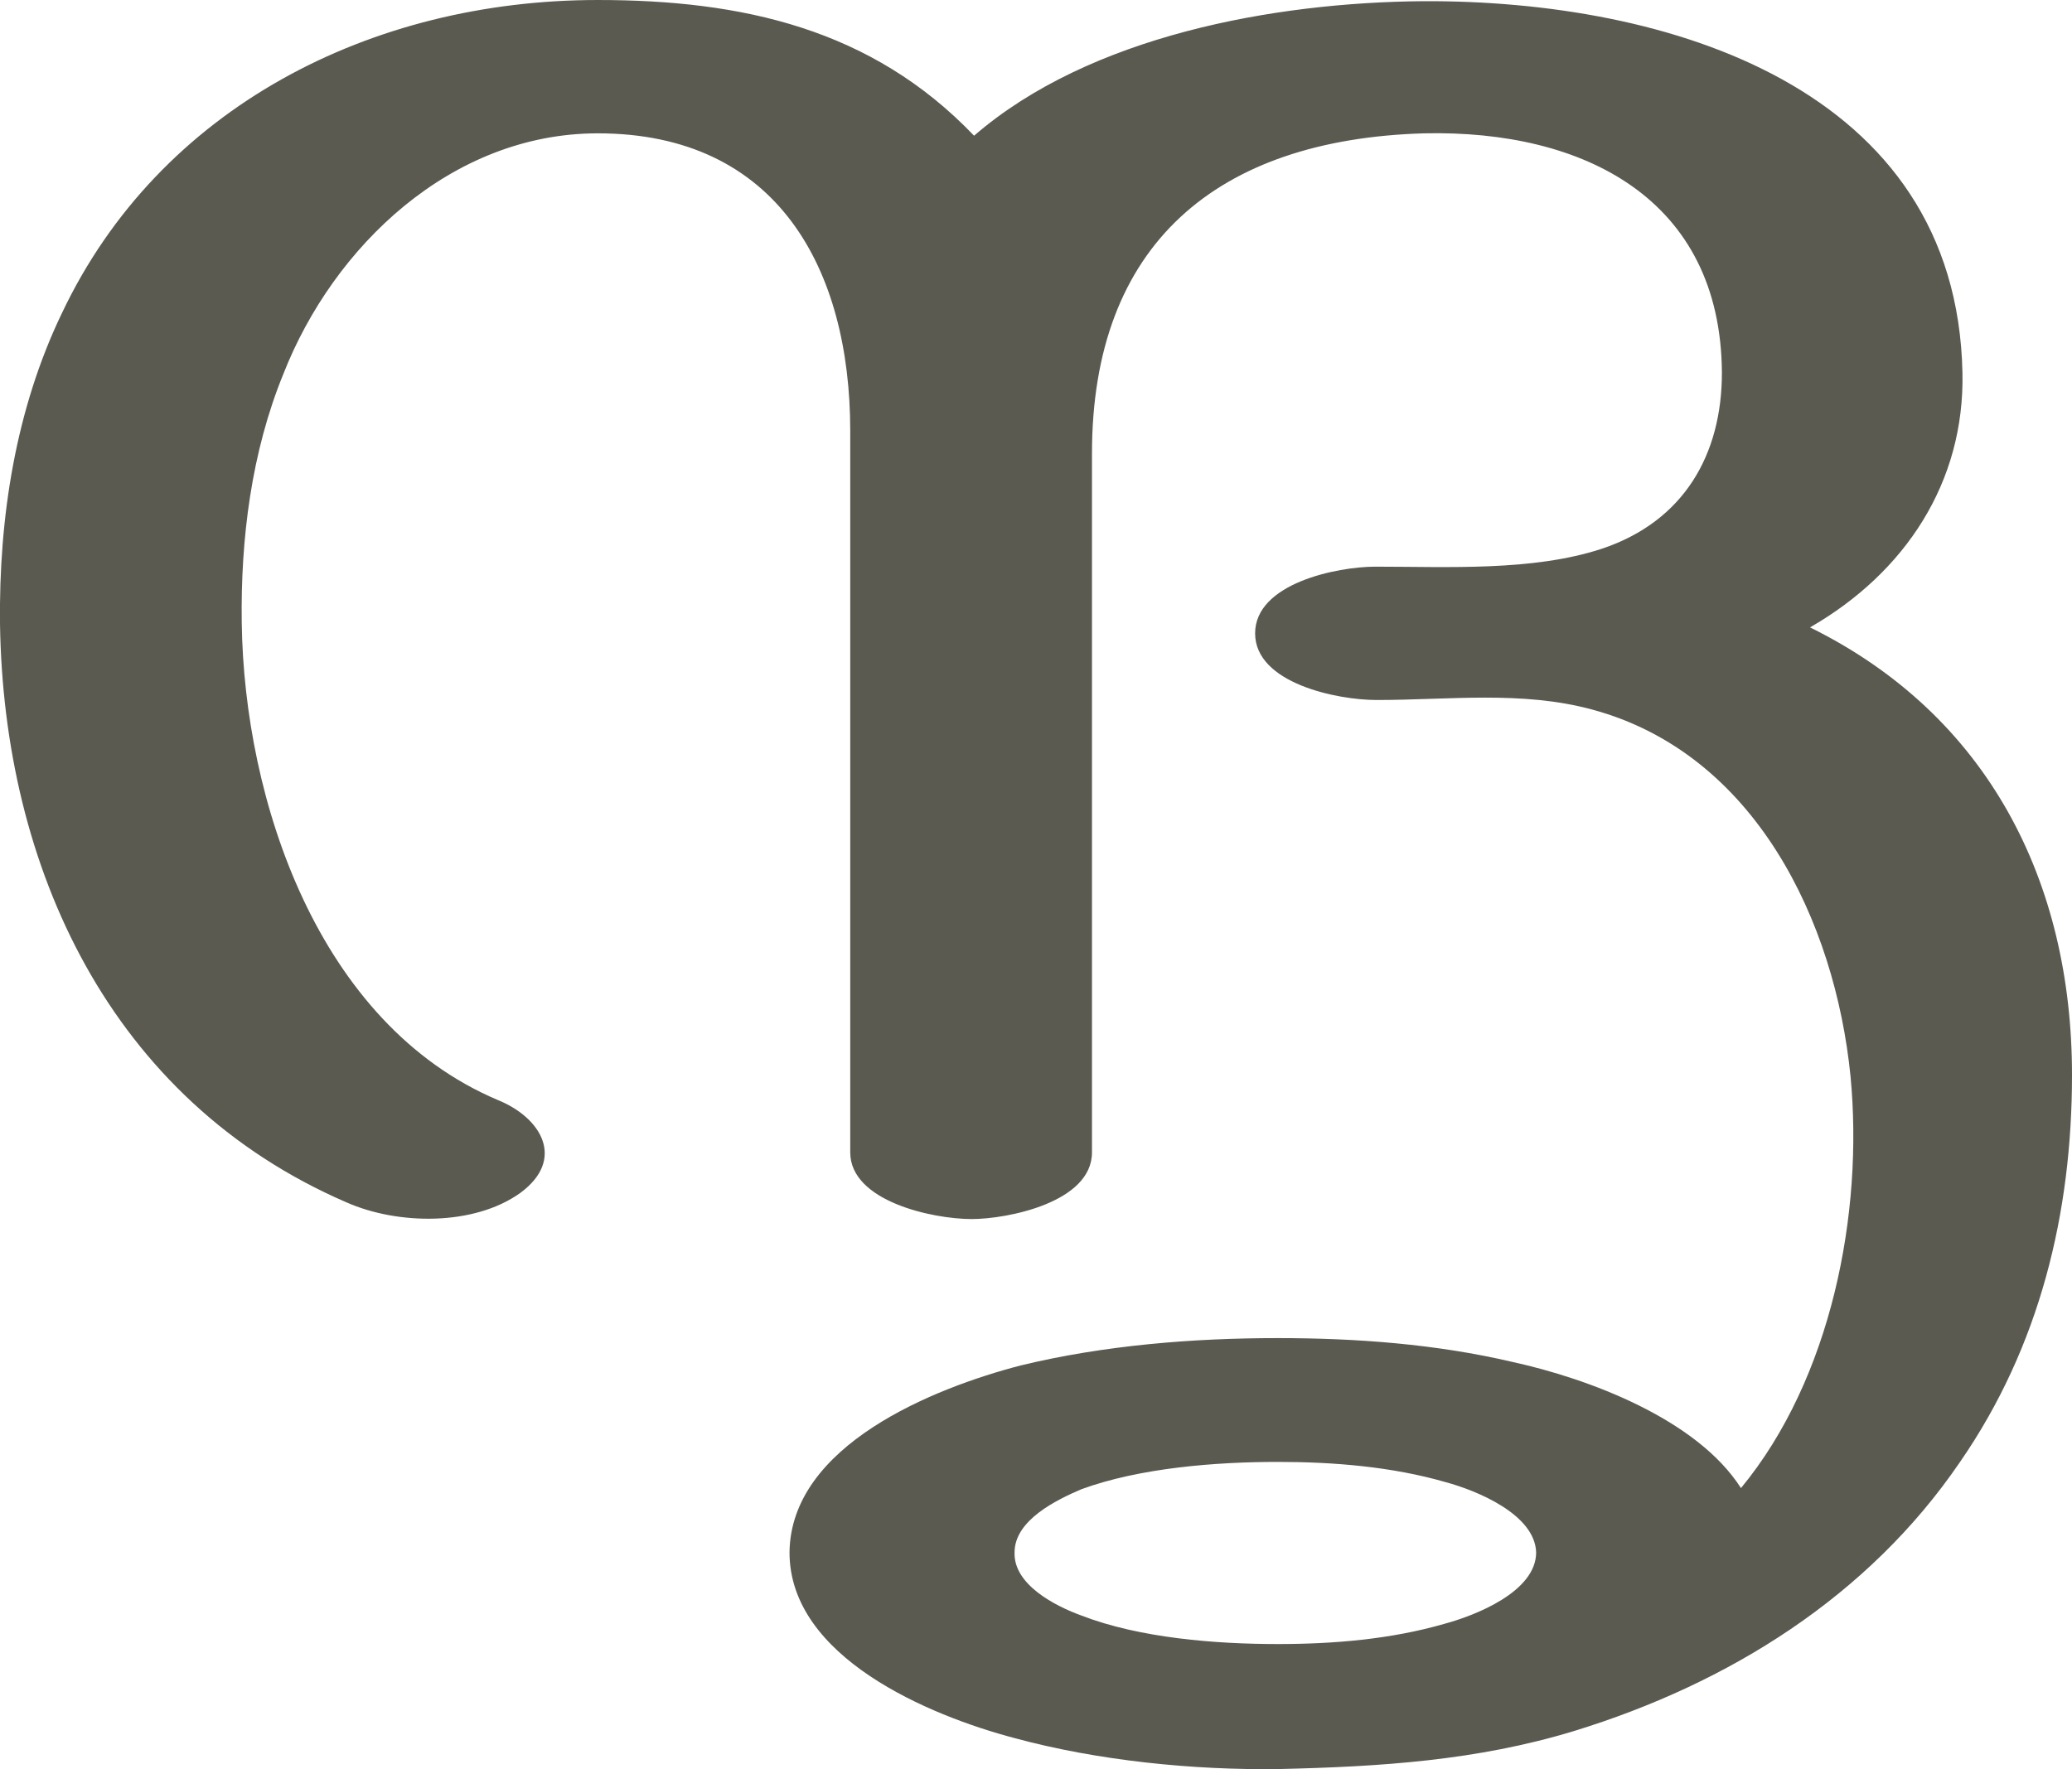 <?xml version="1.0" encoding="UTF-8"?>
<!DOCTYPE svg PUBLIC "-//W3C//DTD SVG 1.1//EN" "http://www.w3.org/Graphics/SVG/1.1/DTD/svg11.dtd">
<!-- Creator: CorelDRAW X8 -->
<svg xmlns="http://www.w3.org/2000/svg" xml:space="preserve" width="1740px" height="1486px" version="1.1" style="shape-rendering:geometricPrecision; text-rendering:geometricPrecision; image-rendering:optimizeQuality; fill-rule:evenodd; clip-rule:evenodd"
viewBox="0 0 1740 1486"
 xmlns:xlink="http://www.w3.org/1999/xlink">
 <defs>
  <style type="text/css">
   <![CDATA[
    .fil0 {fill:#5B5A50;fill-rule:nonzero}
   ]]>
  </style>
 </defs>
 <g id="Layer_x0020_1">
  <path class="fil0" d="M1073 1228c-52,0 -116,5 -165,23 -21,9 -56,26 -56,53 -1,27 34,45 56,53 49,19 113,24 165,24 47,0 95,-4 140,-17 26,-7 77,-27 77,-60 -1,-32 -50,-52 -76,-59 -45,-13 -94,-17 -141,-17zm-255 -1114c97,-84 252,-112 377,-113 205,-1 448,72 453,312 2,92 -48,168 -128,214 150,74 220,214 220,376 0,116 -27,228 -94,325 -77,113 -194,186 -324,226 -82,25 -163,30 -248,32 -72,1 -152,-7 -222,-26 -72,-19 -189,-68 -189,-156 1,-90 121,-138 194,-157 70,-17 145,-23 216,-23 66,0 133,5 197,20 64,14 155,48 192,106 76,-92 103,-231 92,-346 -13,-130 -80,-271 -217,-308 -59,-16 -120,-8 -181,-8 -33,0 -102,-14 -102,-56 0,-42 69,-56 101,-56 61,0 132,4 190,-15 69,-23 101,-79 101,-148 -1,-146 -116,-204 -250,-201 -174,5 -279,93 -279,269l0 587c0,42 -71,56 -101,56 -33,0 -102,-15 -102,-56l0 -606c0,-136 -61,-250 -212,-250 -123,0 -222,95 -264,202 -27,66 -36,139 -35,209 2,149 64,337 215,401 37,15 57,50 19,78 -39,28 -103,27 -146,8 -199,-86 -288,-282 -291,-486 -1,-89 13,-180 52,-261 82,-173 260,-263 450,-263 121,0 230,24 316,114z"/>
 </g>
</svg>
